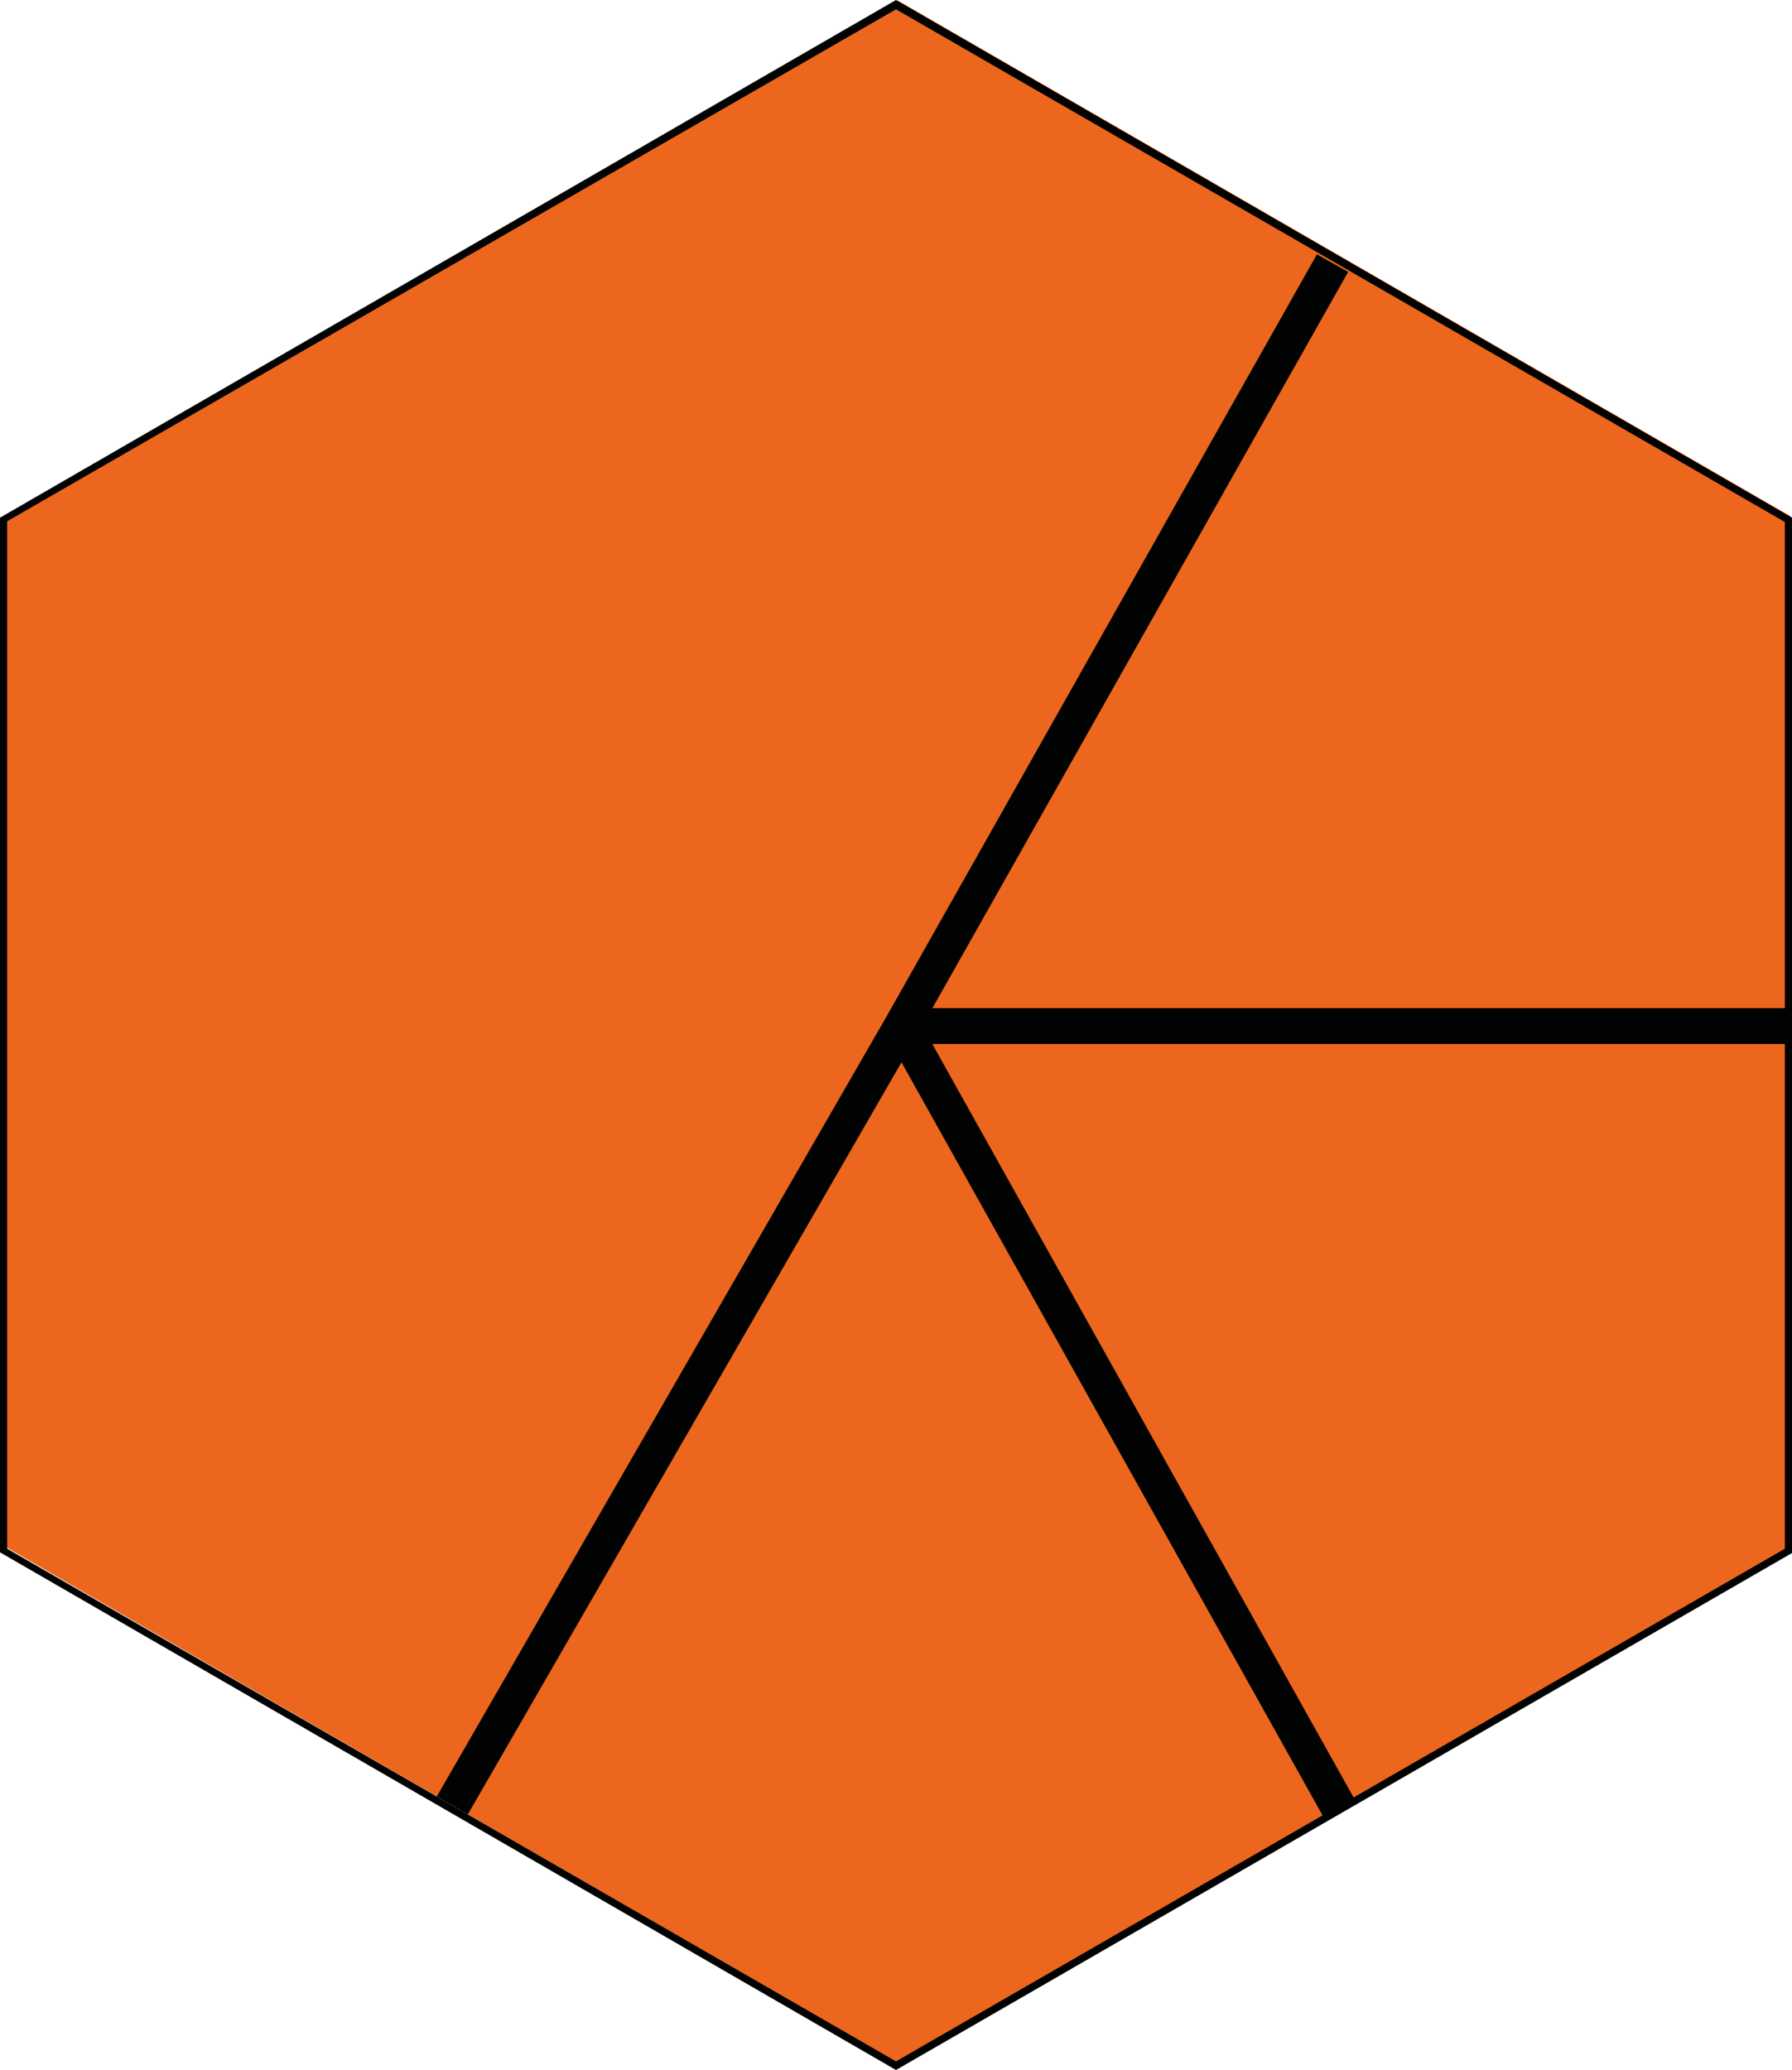 <svg xmlns="http://www.w3.org/2000/svg" id="hex-4" width="250" height="288.7">
  <path fill="#ec671d" d="M125.3.1L249.8 72v143.8l-124.6 71.9-124.5-72V72z"/>
  <path fill="#010202" d="M249 216l-124 71.5L1 216V72.7L125 1.3l124 71.5V216m1 .6V72.2L125 0 0 72.2v144.3l125 72.2z"/>
  <path fill="none" stroke="#010202" stroke-miterlimit="10" stroke-width="5" d="M125.8 143.1l61.3 109.6M125.8 143.1l60.1-106.4M63.1 251.8l62.7-108.7H249"/>
</svg>